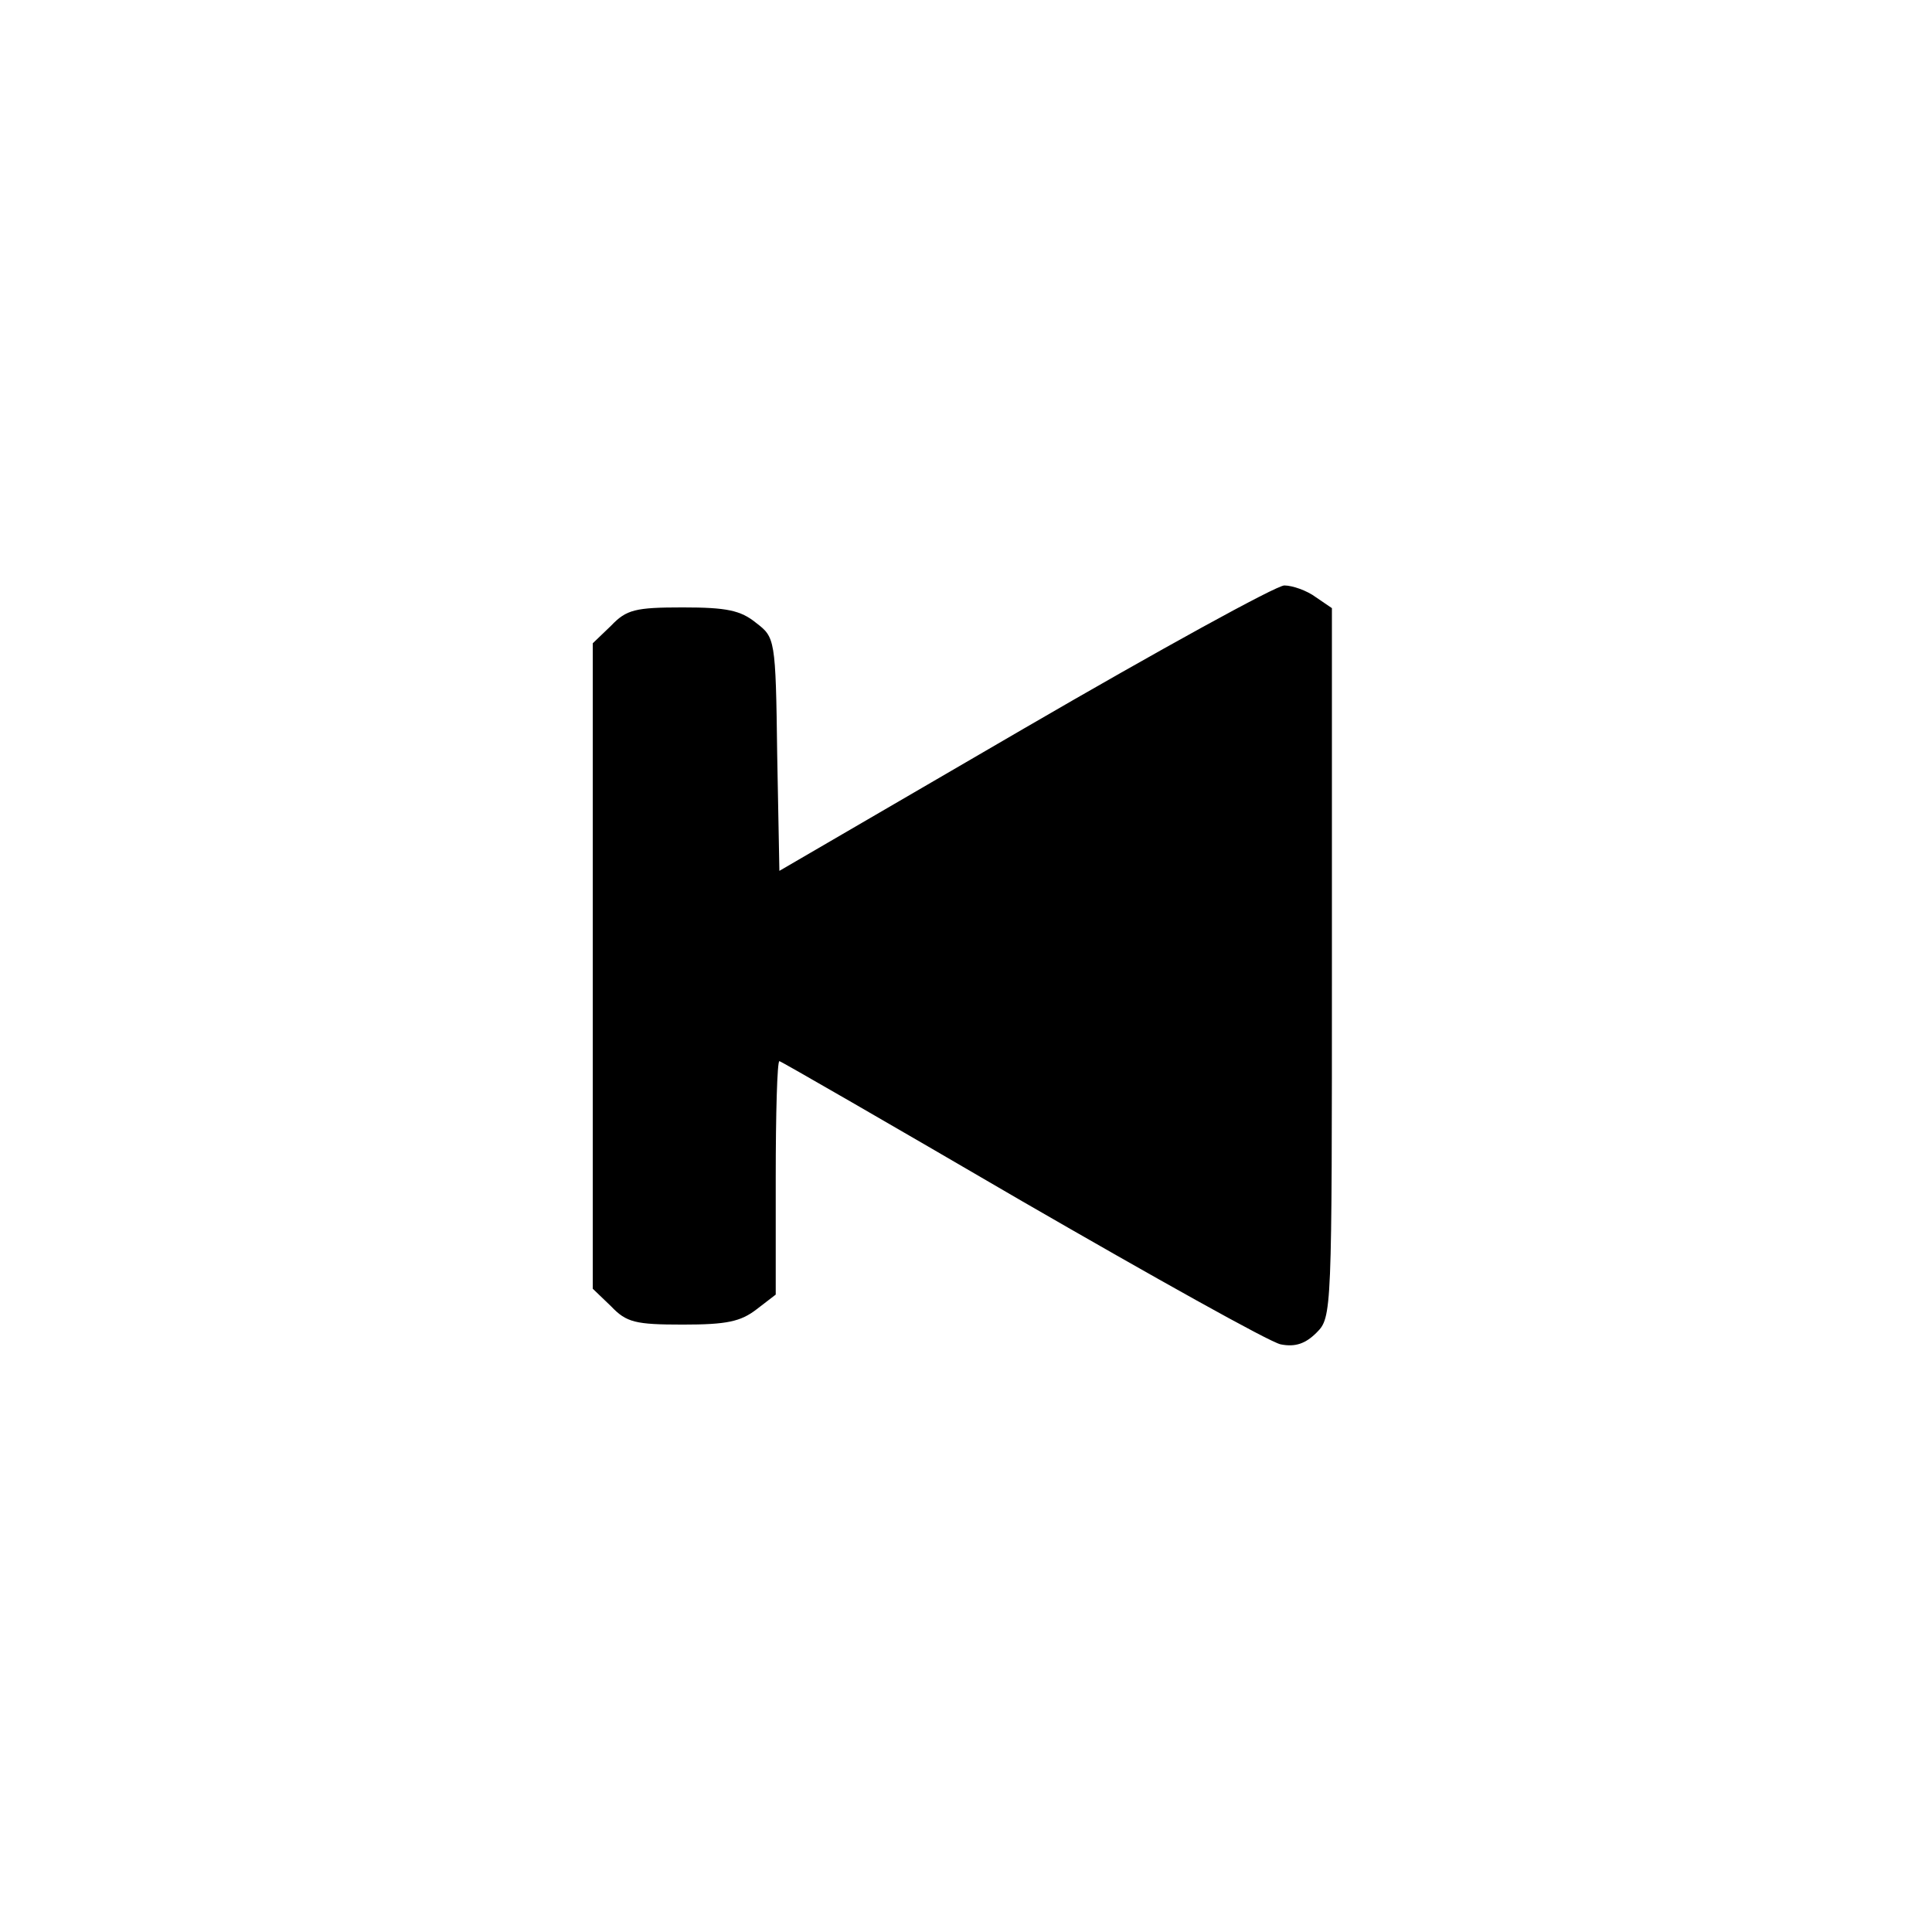 <?xml version="1.0" standalone="no"?>
<!DOCTYPE svg PUBLIC "-//W3C//DTD SVG 20010904//EN"
 "http://www.w3.org/TR/2001/REC-SVG-20010904/DTD/svg10.dtd">
<svg version="1.0" xmlns="http://www.w3.org/2000/svg"
 width="264pt" height="264pt" viewBox="0 0 264 264"
 preserveAspectRatio="xMidYMid meet">
<g transform="translate(0,264) scale(0.1,-0.1)"
fill="#000000" stroke="none">
<path d="M1400 1645 l-335 -195 -3 159 c-2 159 -3 160 -29 180 -21 17 -40 21
-100 21 -65 0 -77 -3 -98 -25 l-25 -24 0 -441 0 -441 25 -24 c21 -22 33 -25
98 -25 60 0 79 4 101 21 l26 20 0 160 c0 87 2 159 5 159 2 0 151 -86 331 -191
180 -104 339 -193 354 -196 20 -4 34 1 49 16 21 21 21 26 21 505 l0 485 -22
15 c-12 9 -32 16 -43 16 -11 0 -171 -88 -355 -195z"/>
</g>
</svg>
